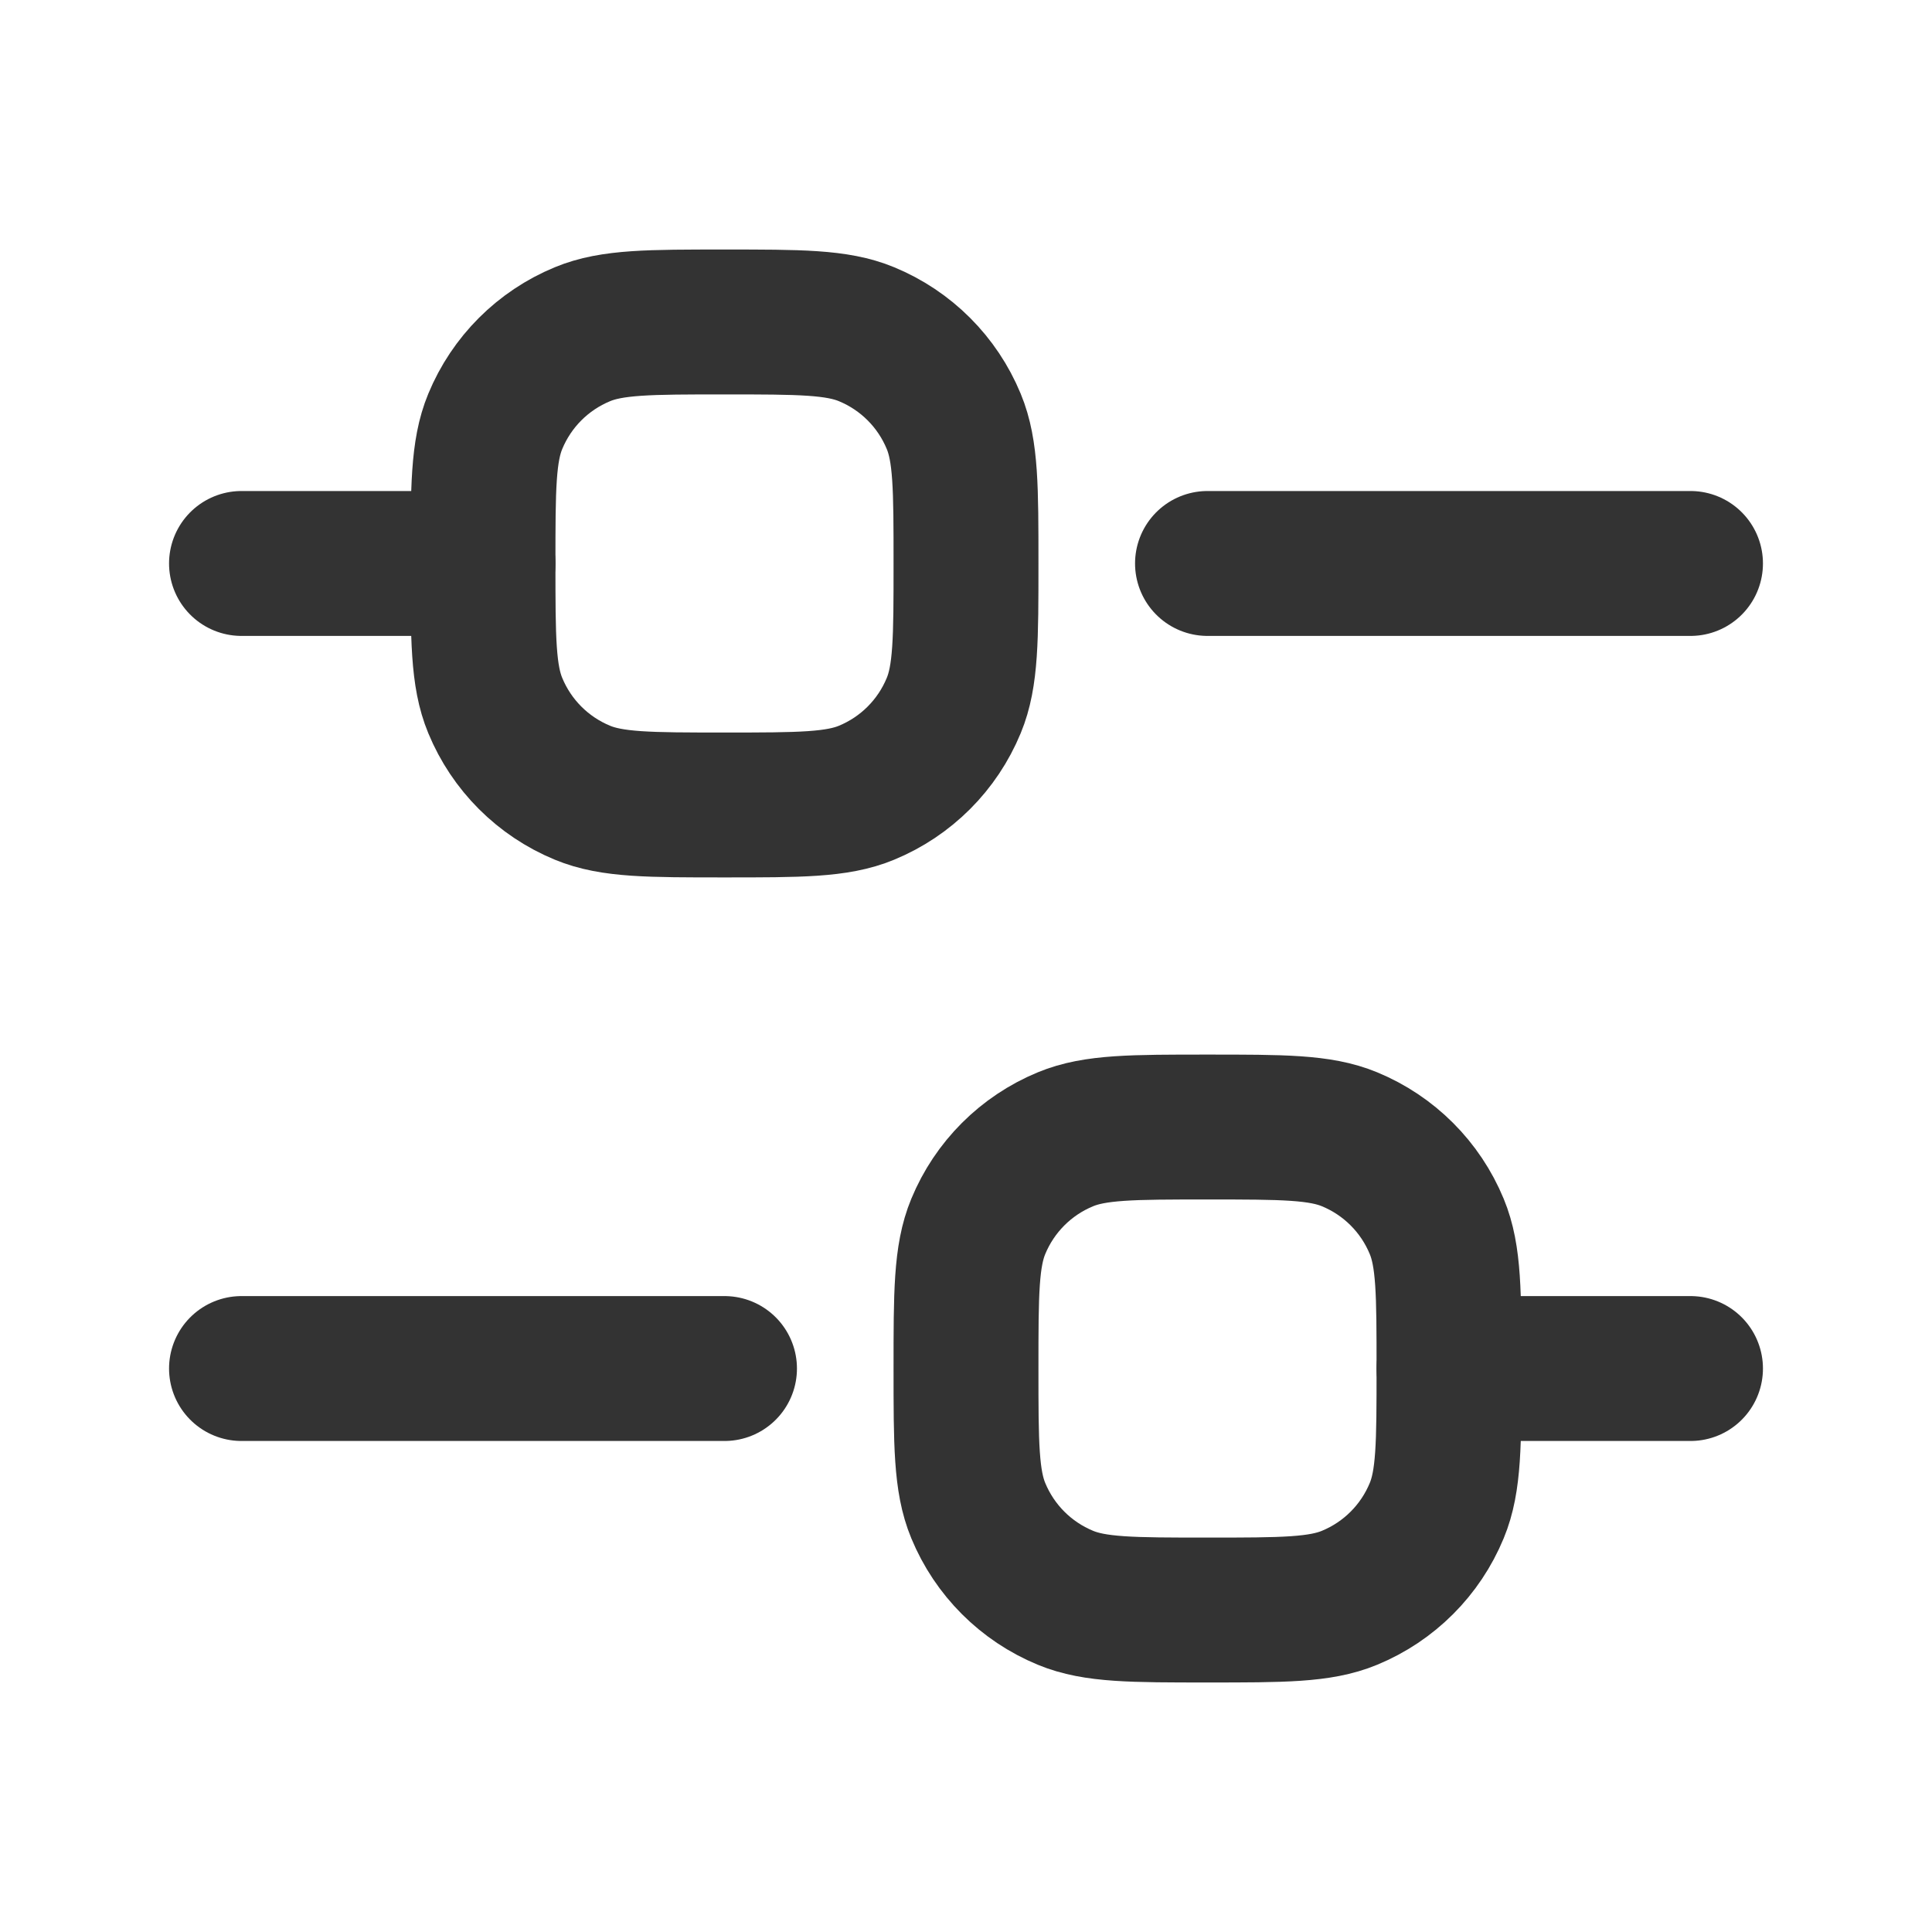 <svg width="20" height="20" viewBox="0 0 20 20" fill="none" xmlns="http://www.w3.org/2000/svg">
<path d="M2.5 5.833H5" stroke="#333333" stroke-width="1.5" stroke-linecap="round" stroke-linejoin="round"/>
<path d="M2.5 14.167H7.5" stroke="#333333" stroke-width="1.5" stroke-linecap="round" stroke-linejoin="round"/>
<path d="M15 14.167H17.5" stroke="#333333" stroke-width="1.5" stroke-linecap="round" stroke-linejoin="round"/>
<path d="M12.5 5.833H17.5" stroke="#333333" stroke-width="1.5" stroke-linecap="round" stroke-linejoin="round"/>
<path d="M5 5.833C5 5.056 5 4.668 5.127 4.362C5.296 3.953 5.62 3.629 6.029 3.46C6.335 3.333 6.723 3.333 7.5 3.333C8.277 3.333 8.665 3.333 8.971 3.46C9.38 3.629 9.704 3.953 9.873 4.362C10 4.668 10 5.056 10 5.833C10 6.61 10 6.998 9.873 7.304C9.704 7.713 9.38 8.037 8.971 8.206C8.665 8.333 8.277 8.333 7.5 8.333C6.723 8.333 6.335 8.333 6.029 8.206C5.62 8.037 5.296 7.713 5.127 7.304C5 6.998 5 6.61 5 5.833Z" stroke="#333333" stroke-width="1.5"/>
<path d="M10 14.167C10 13.39 10 13.002 10.127 12.696C10.296 12.287 10.62 11.963 11.029 11.794C11.335 11.667 11.723 11.667 12.5 11.667C13.277 11.667 13.665 11.667 13.971 11.794C14.38 11.963 14.704 12.287 14.873 12.696C15 13.002 15 13.39 15 14.167C15 14.944 15 15.332 14.873 15.638C14.704 16.047 14.38 16.371 13.971 16.54C13.665 16.667 13.277 16.667 12.5 16.667C11.723 16.667 11.335 16.667 11.029 16.54C10.62 16.371 10.296 16.047 10.127 15.638C10 15.332 10 14.944 10 14.167Z" stroke="#333333" stroke-width="1.5"/>
</svg>
